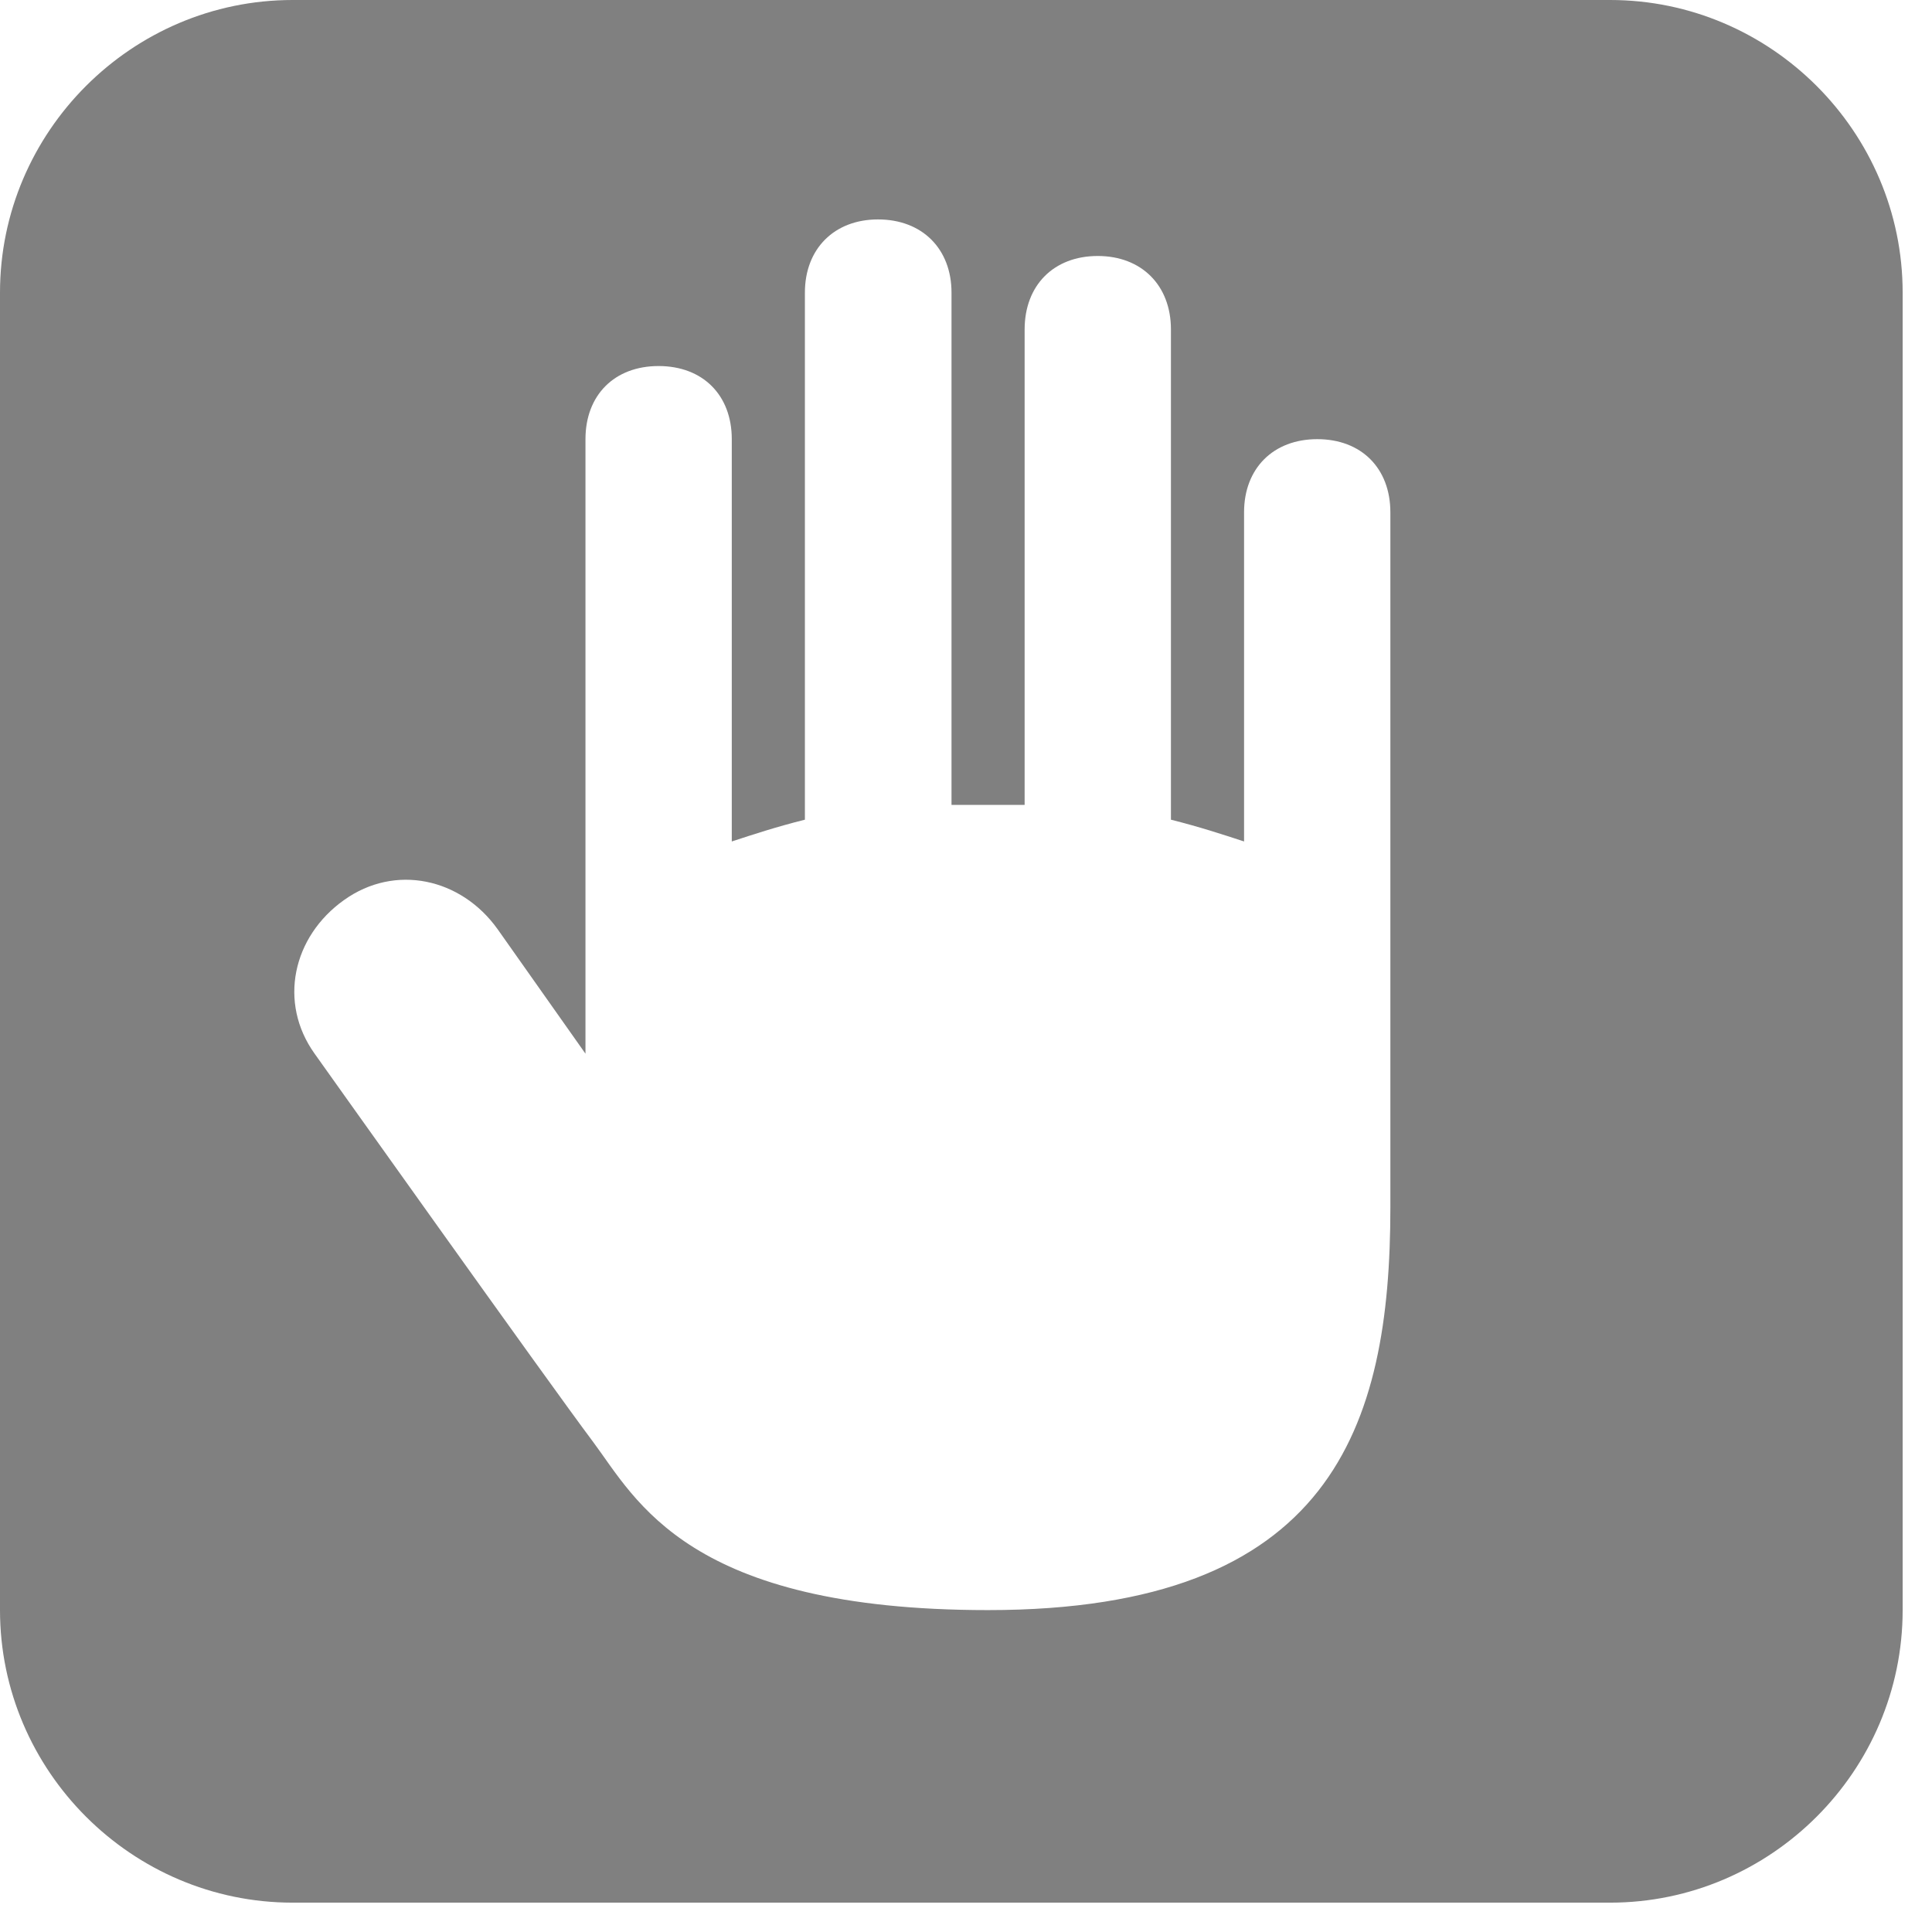 <?xml version="1.0" encoding="UTF-8"?>
<svg xmlns="http://www.w3.org/2000/svg" xmlns:xlink="http://www.w3.org/1999/xlink" width="500px" height="500px" viewBox="0 0 26 26" version="1.1"> <g id="surface1"> <path style=" stroke:none;fill-rule:nonzero;fill:#808080;fill-opacity:1;" d="M 21.668 0 L 3.938 0 C 1.773 0 0 1.773 0 3.938 L 0 21.668 C 0 23.832 1.773 25.605 3.938 25.605 L 21.668 25.605 C 23.832 25.605 25.605 23.832 25.605 21.668 L 25.605 3.938 C 25.605 1.773 23.832 0 21.668 0 Z M 18.711 14.773 C 18.711 15.266 18.711 15.758 18.711 16.25 C 18.711 19.203 17.922 21.668 13.297 21.668 C 9.258 21.668 8.566 20.188 7.98 19.402 C 7.387 18.613 4.234 14.18 4.234 14.18 C 3.742 13.492 3.938 12.605 4.629 12.113 C 5.316 11.621 6.207 11.816 6.699 12.508 L 7.879 14.18 L 7.879 5.91 C 7.879 5.316 8.27 4.926 8.863 4.926 C 9.457 4.926 9.848 5.316 9.848 5.91 L 9.848 11.324 C 10.145 11.227 10.441 11.129 10.832 11.031 L 10.832 3.938 C 10.832 3.348 11.227 2.953 11.816 2.953 C 12.41 2.953 12.805 3.348 12.805 3.938 L 12.805 10.832 C 13 10.832 13.098 10.832 13.297 10.832 C 13.492 10.832 13.59 10.832 13.789 10.832 L 13.789 4.434 C 13.789 3.84 14.18 3.445 14.773 3.445 C 15.363 3.445 15.758 3.84 15.758 4.434 L 15.758 11.031 C 16.148 11.129 16.445 11.227 16.742 11.324 L 16.742 6.895 C 16.742 6.301 17.137 5.91 17.727 5.91 C 18.32 5.91 18.711 6.301 18.711 6.895 Z "/> </g> </svg>
